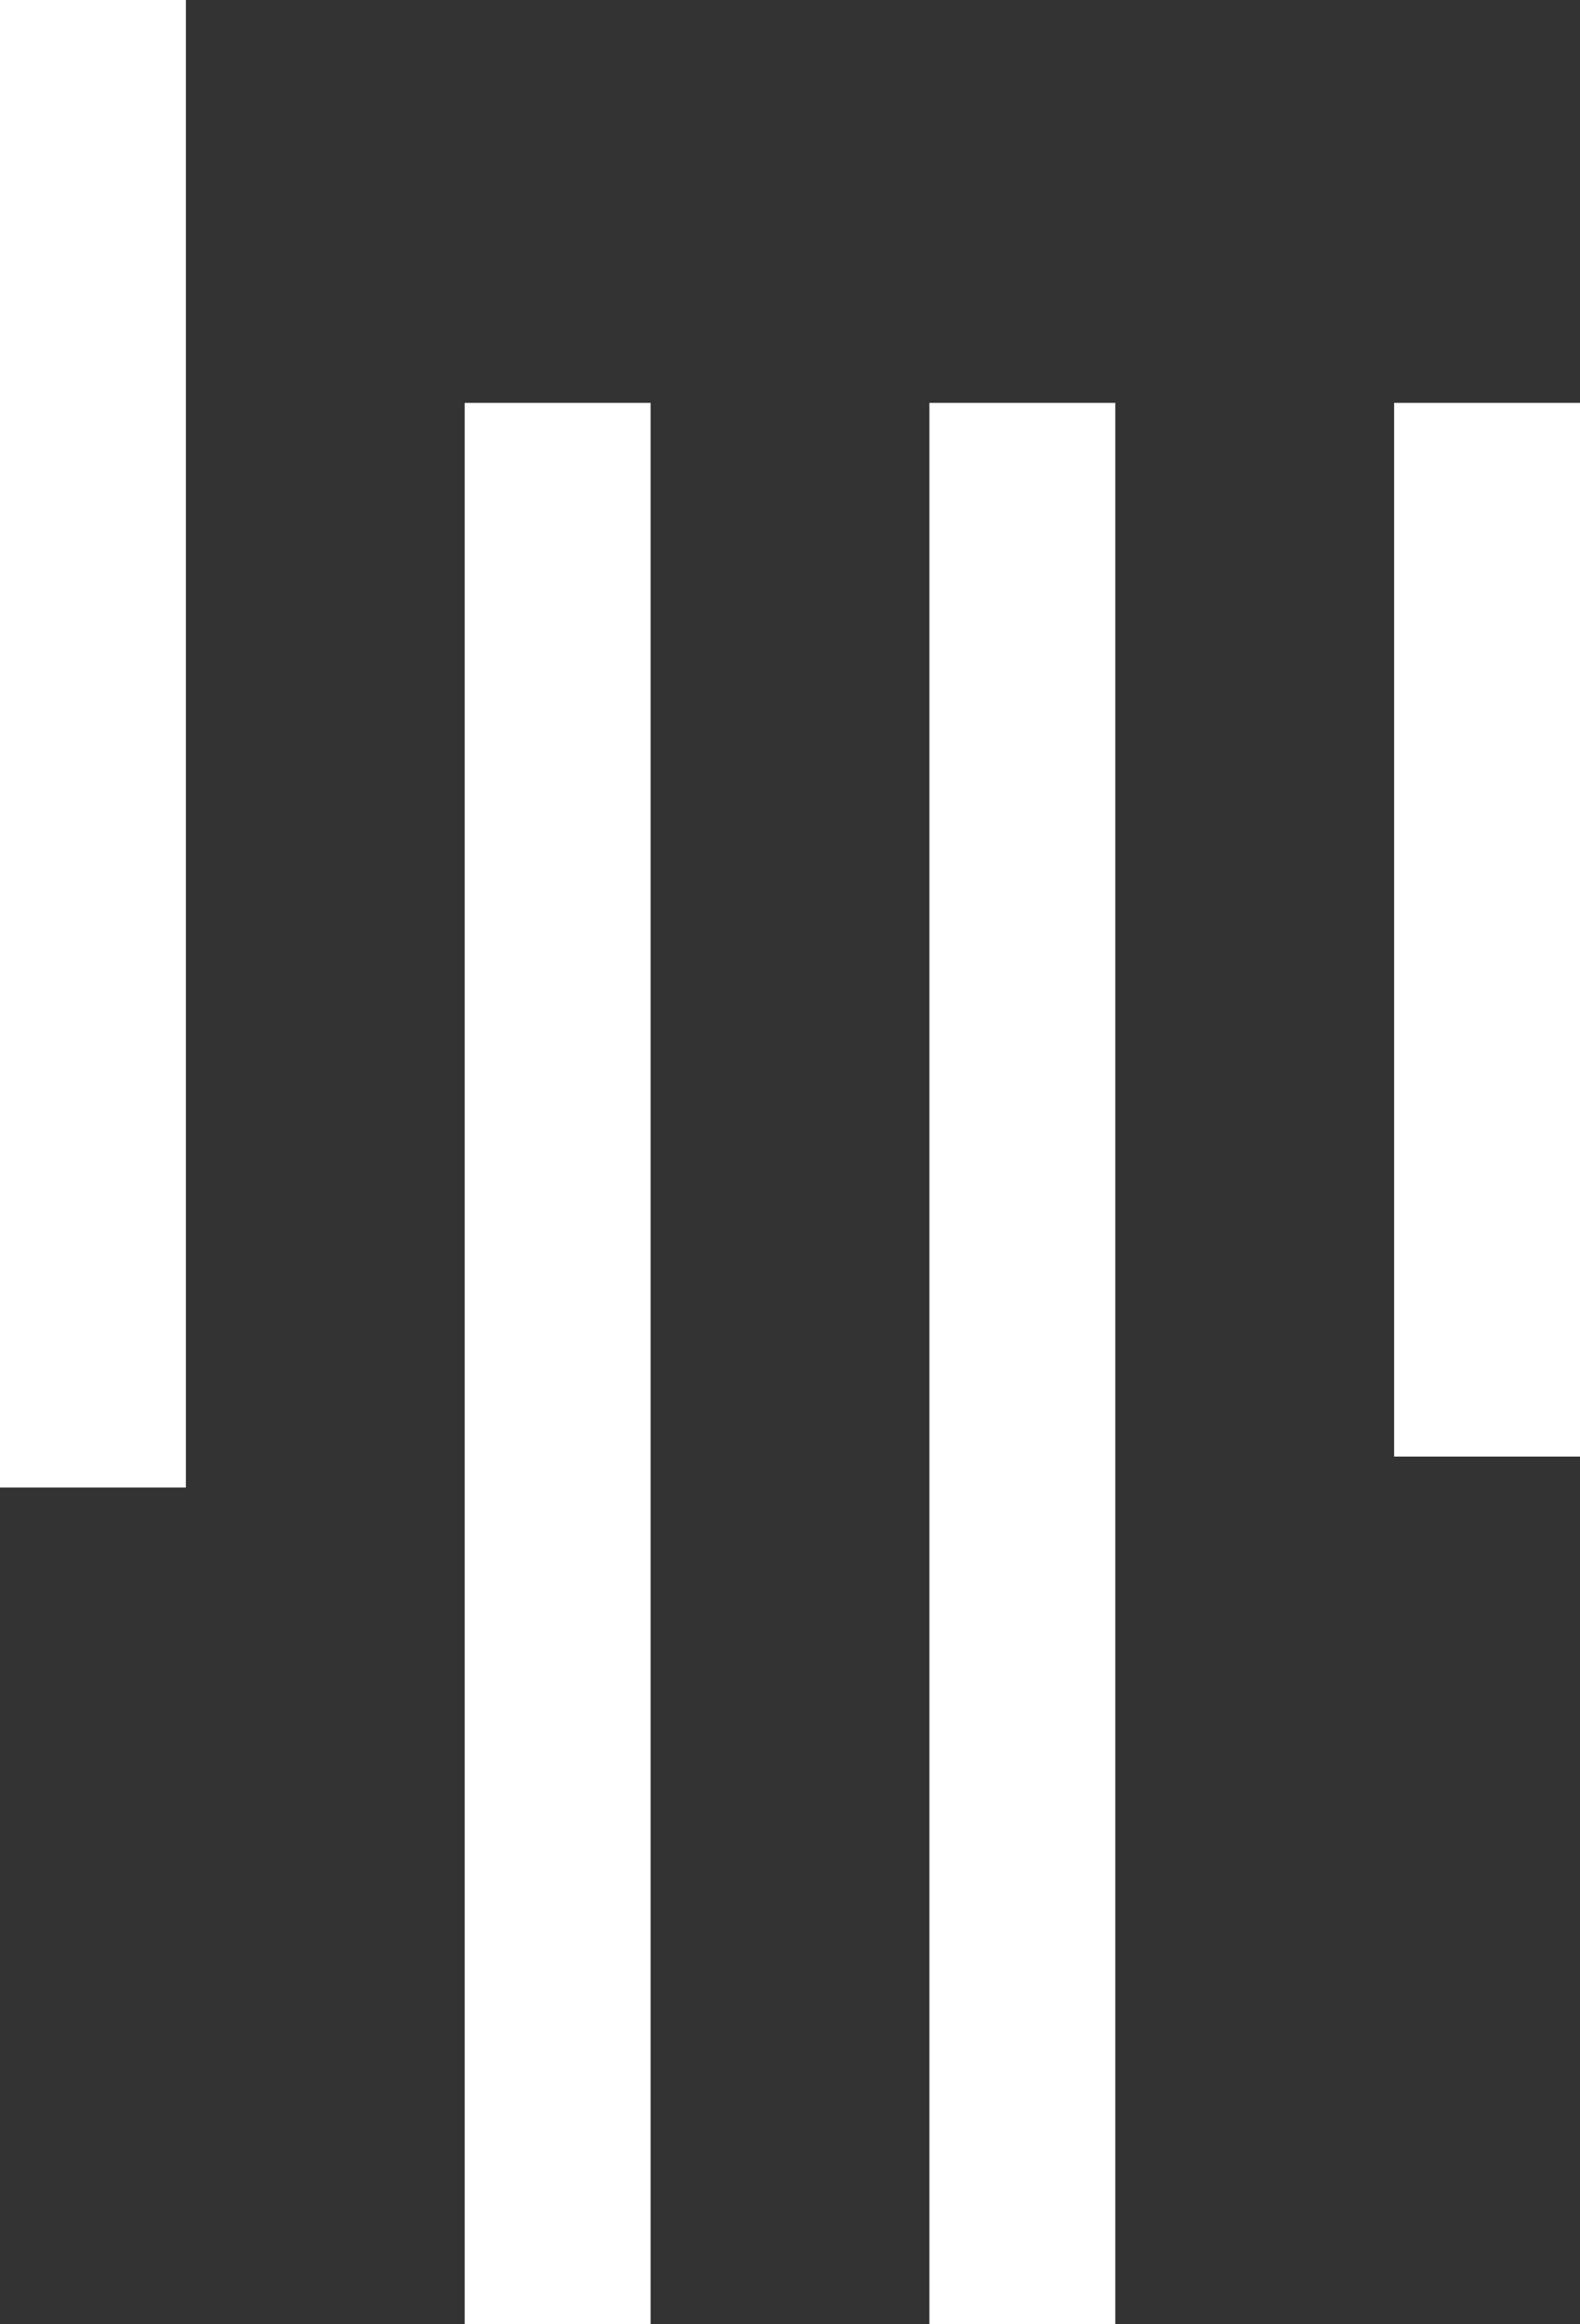 <?xml version="1.0" encoding="utf-8"?>
<svg
  version="1.1"
  xmlns="http://www.w3.org/2000/svg"
  xmlns:xlink="http://www.w3.org/1999/xlink"
  viewBox="0 0 51 75"
  fill="#ffffff"
  >
  <rect x="0" y="0" width="51" height="75" fill="#333333" stroke="none"/>
  <rect width="6" height="48"/>
  <rect x="15" y="13" width="6" height="62"/>
  <rect x="30" y="13" width="6" height="62"/>
  <rect x="45" y="13" width="6" height="34"/>
</svg>

